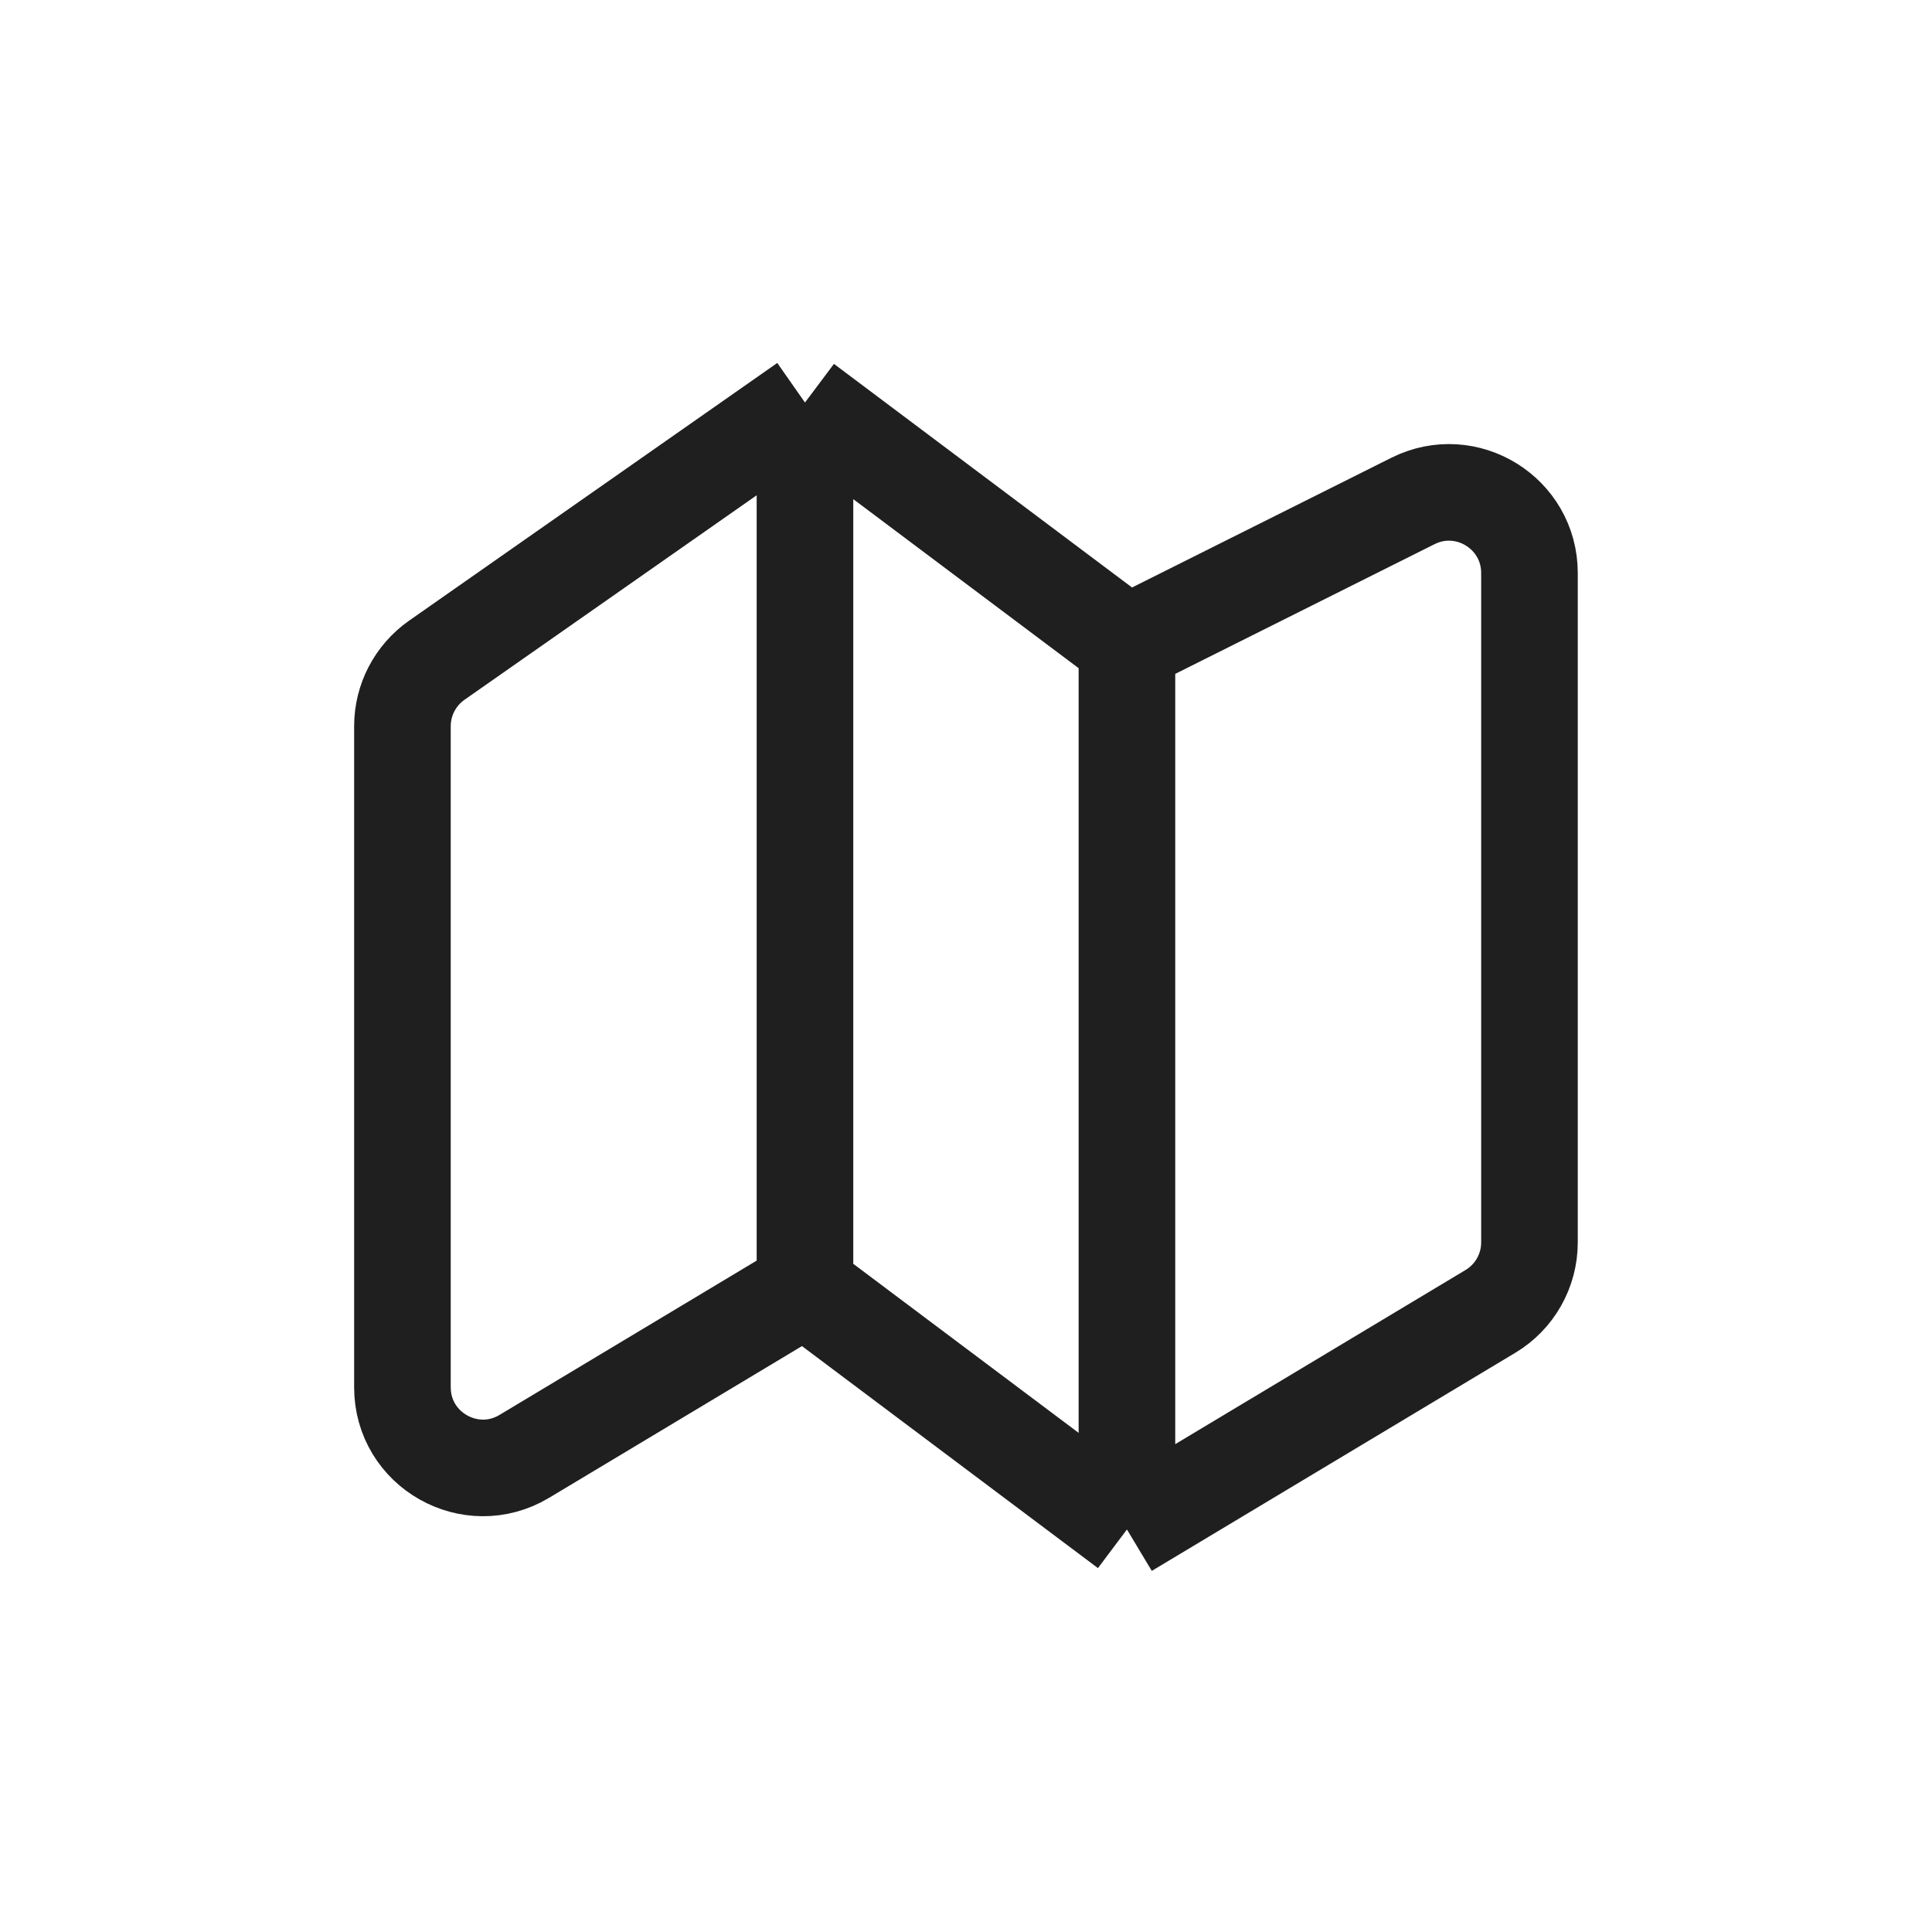 <svg width="20" height="20" viewBox="0 0 20 20" fill="none" xmlns="http://www.w3.org/2000/svg">
<path d="M8.333 4.167L4.521 6.835C4.299 6.991 4.166 7.245 4.166 7.517V14.362C4.166 15.009 4.873 15.409 5.428 15.076L8.333 13.333M8.333 4.167V13.333M8.333 4.167L11.666 6.667M8.333 13.333L11.666 15.833M11.666 15.833L15.428 13.576C15.679 13.426 15.833 13.154 15.833 12.862V5.932C15.833 5.312 15.181 4.909 14.627 5.186L11.666 6.667M11.666 15.833V6.667" stroke="#1F1F1F" stroke-linejoin="round"/>
</svg>
